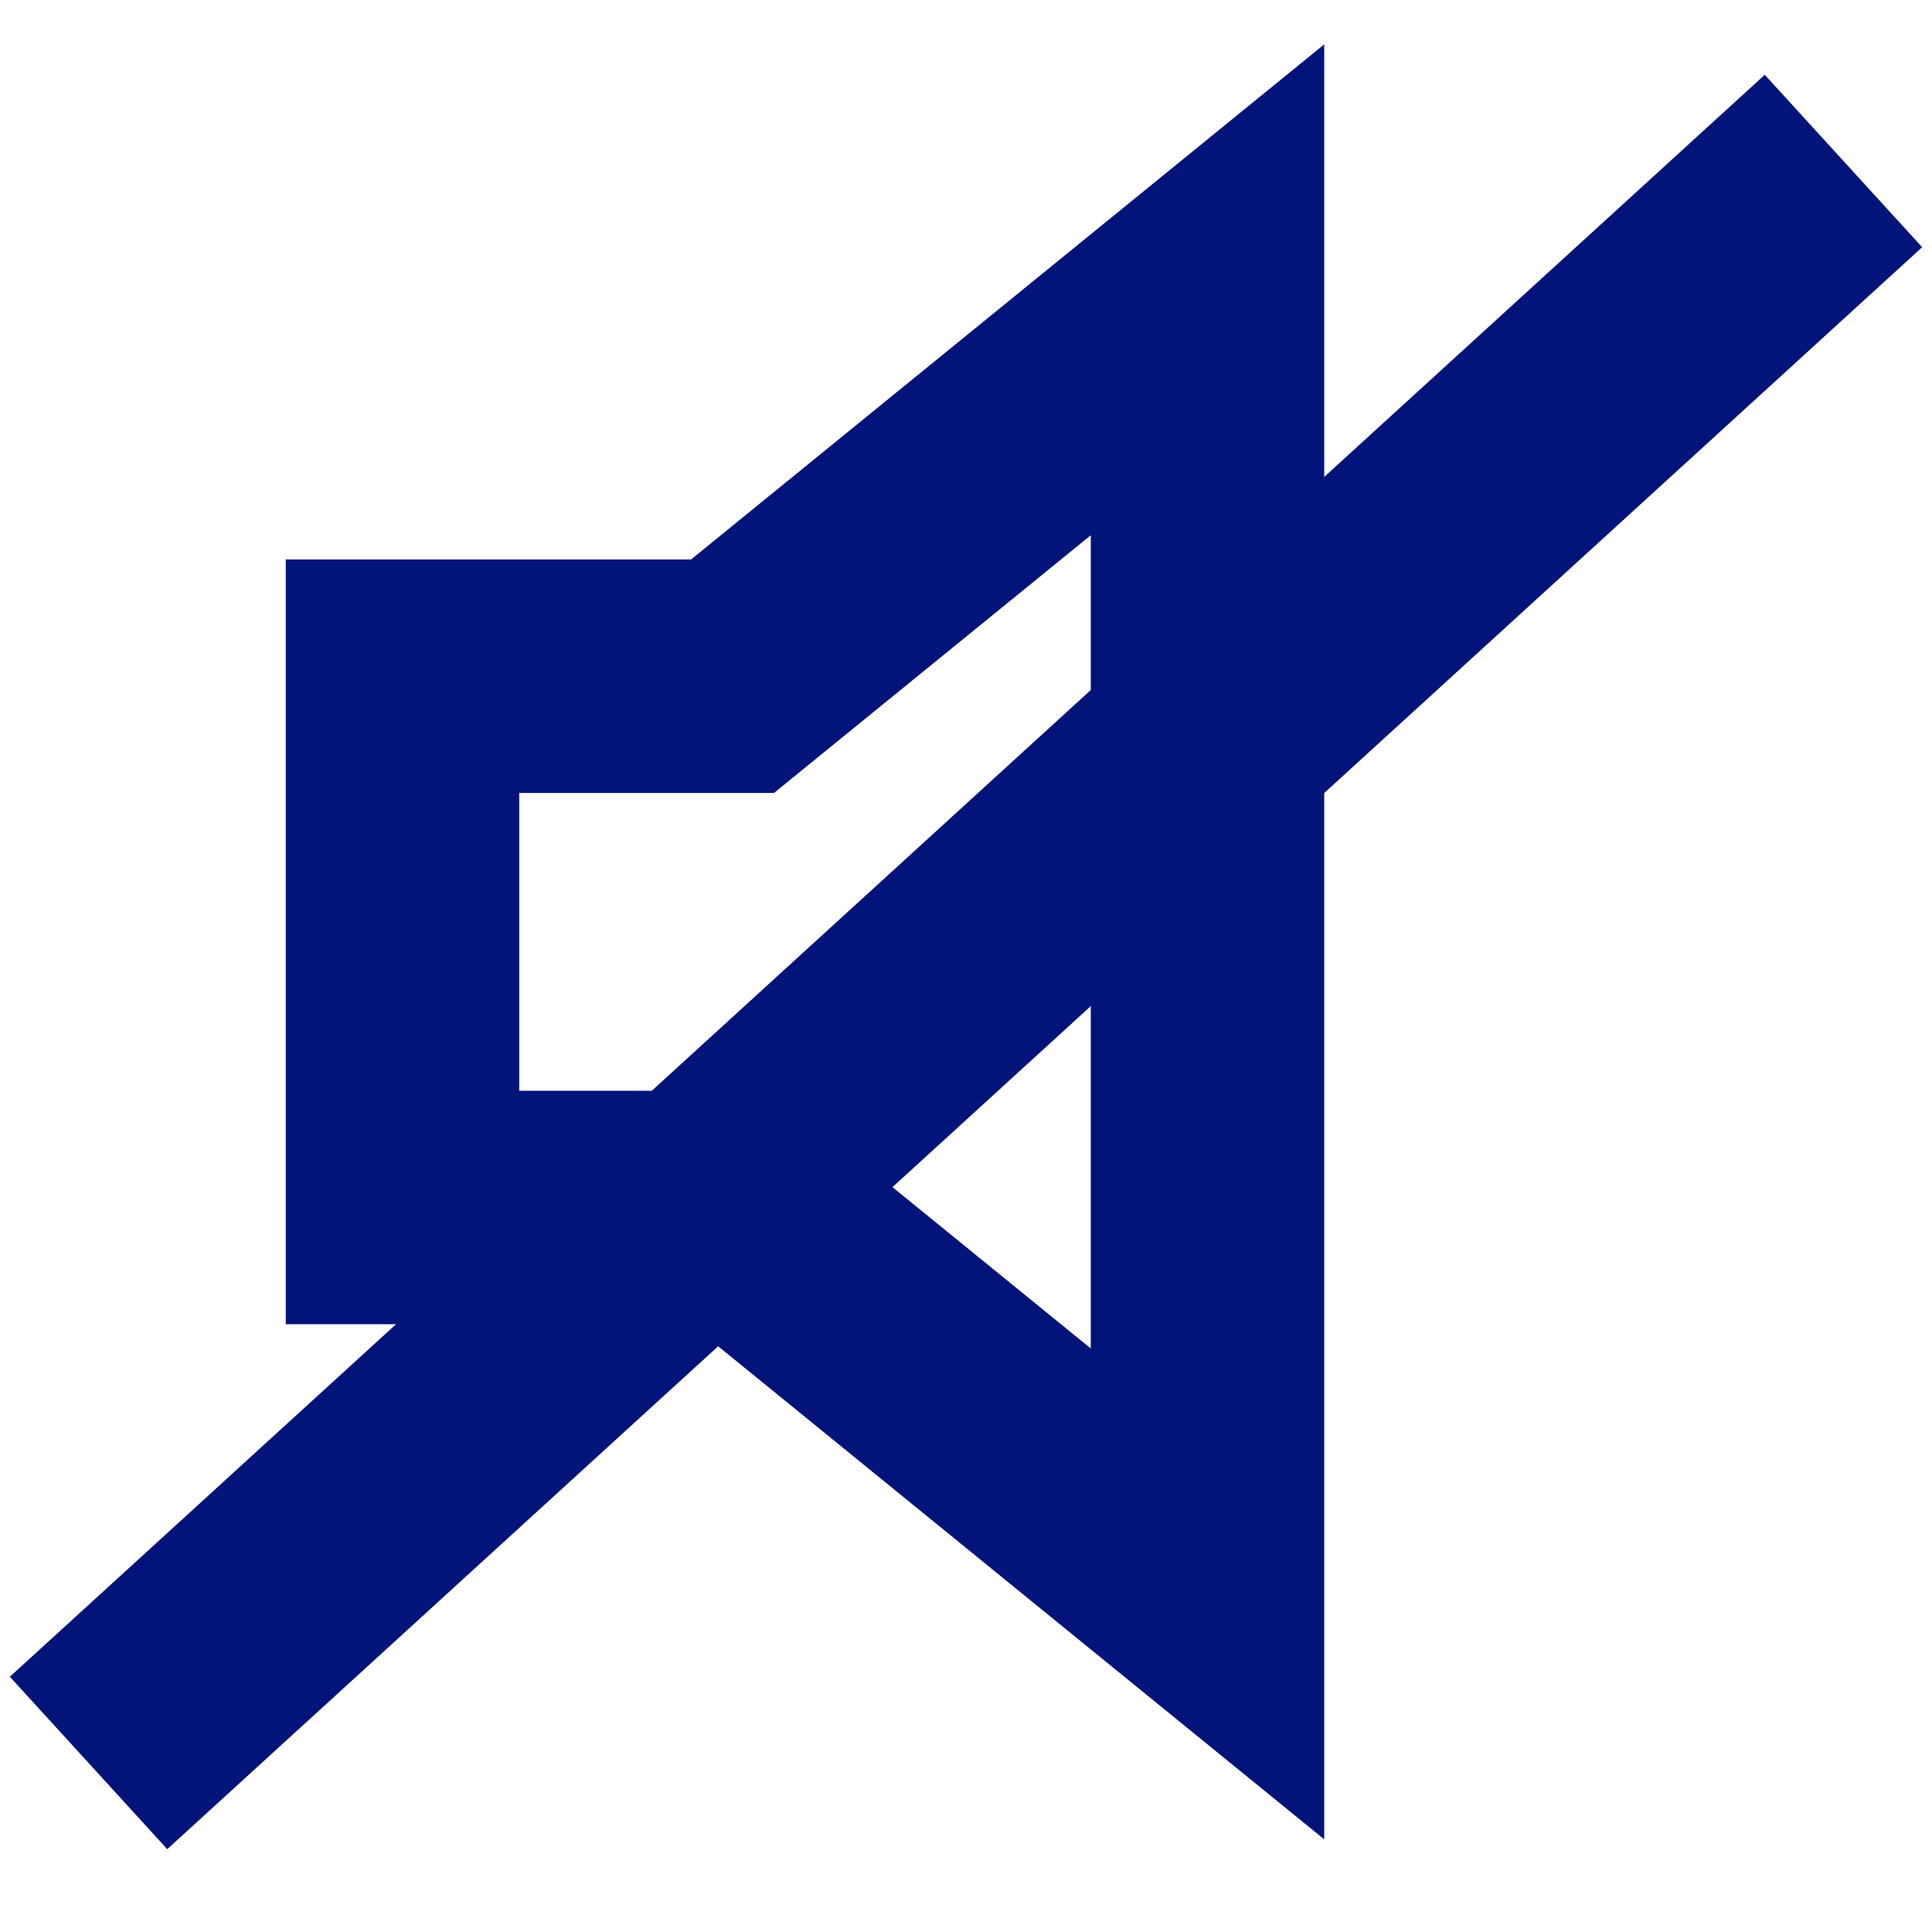 <?xml version="1.0" encoding="utf-8"?>
<!-- Generator: Adobe Illustrator 26.0.2, SVG Export Plug-In . SVG Version: 6.00 Build 0)  -->
<svg version="1.1" id="Layer_1" xmlns="http://www.w3.org/2000/svg" xmlns:xlink="http://www.w3.org/1999/xlink" x="0px" y="0px"
	 viewBox="0 0 24 24" style="enable-background:new 0 0 24 24;" xml:space="preserve">
<style type="text/css">
	.st0{fill:none;stroke:#02147A;stroke-width:2.9;stroke-miterlimit:10;}
</style>
<polyline class="st0" points="5,8.4 5,15 9.1,15 15,19.8 15,11.7 15,12.4 15,3.6 9.1,8.4 5,8.4 5,15 9.1,15 "/>
<line class="st0" x1="1.1" y1="21.9" x2="22.9" y2="2"/>
</svg>
